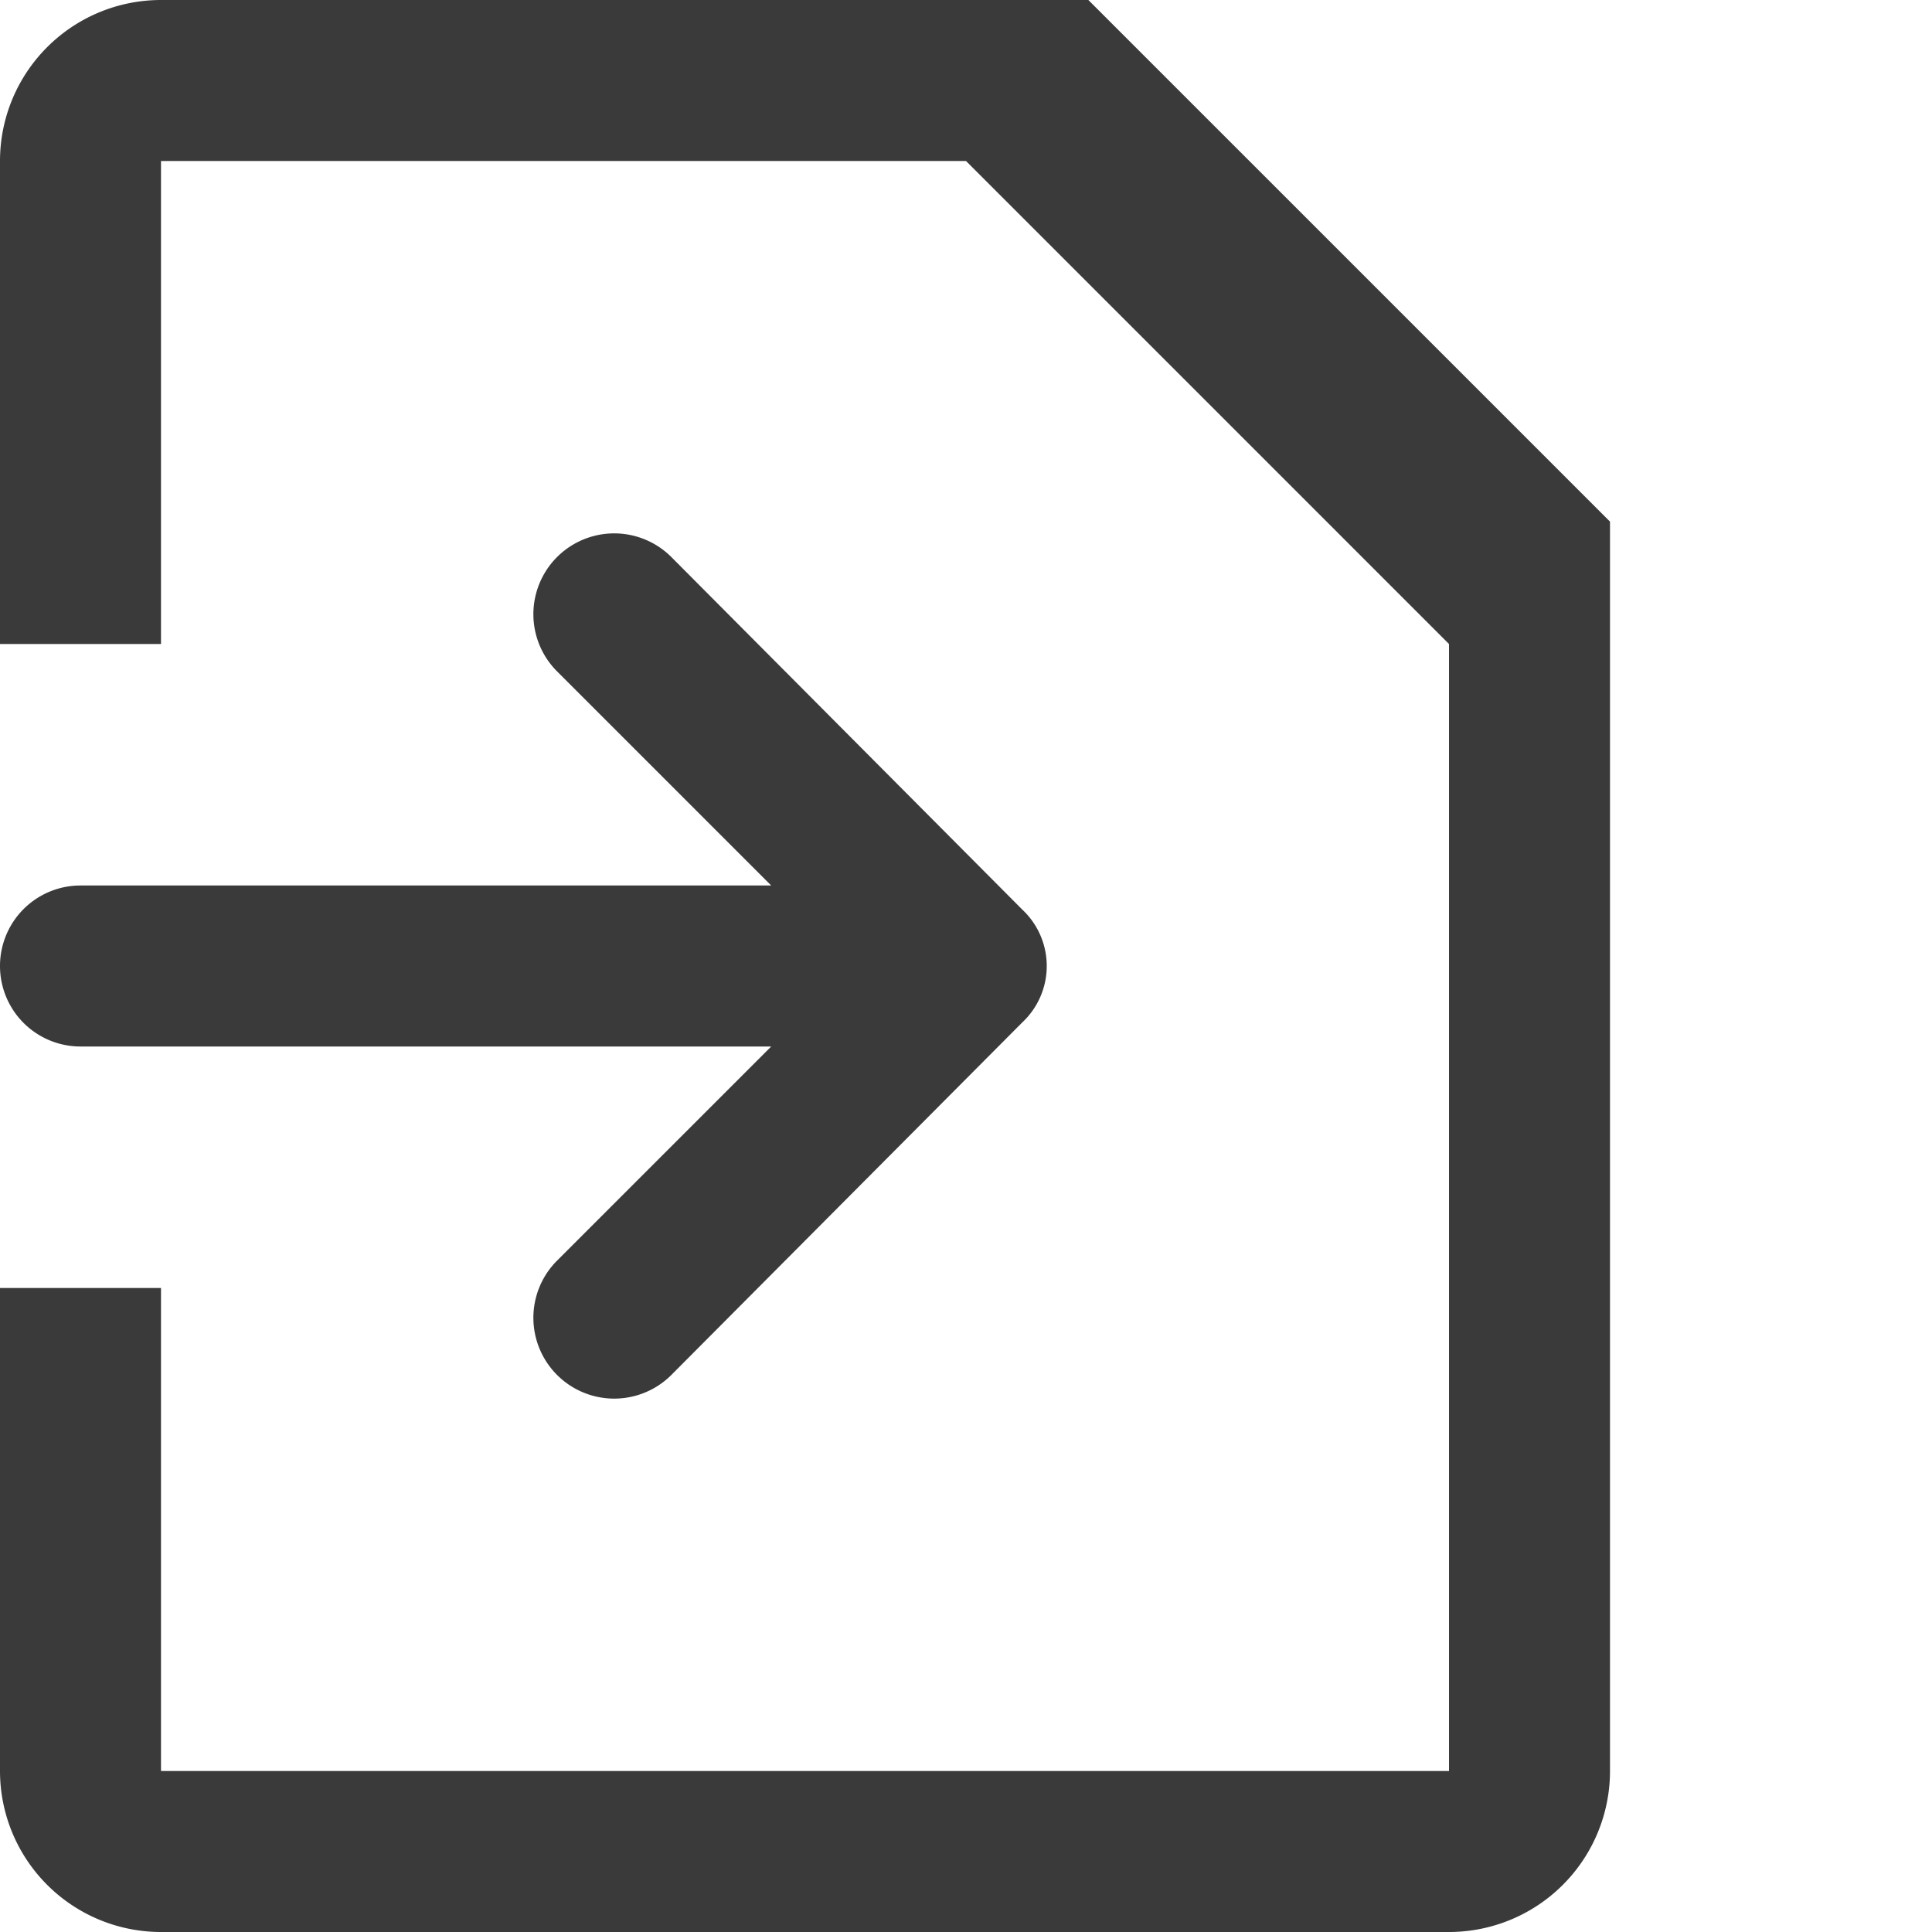 <svg id="Layer_1" data-name="Layer 1" xmlns="http://www.w3.org/2000/svg" viewBox="0 0 12 12"><defs><style>.cls-1{fill:#3a3a3a;fill-rule:evenodd;}</style></defs><title>file-notsync</title><path class="cls-1" d="M1,0H6.76L10,3.24V11a1,1,0,0,1-1,1H1a1,1,0,0,1-1-1V8H1v3H9V4L6,1H1V4H0V1A1,1,0,0,1,1,0ZM6.35,5.65,4.17,3.46a.5.5,0,0,0-.71.71L4.79,5.5H.5a.5.5,0,0,0,0,1H4.79L3.46,7.83a.5.5,0,0,0,.71.71L6.35,6.35A.48.48,0,0,0,6.35,5.65Z" transform="translate(0 0)"/></svg>
